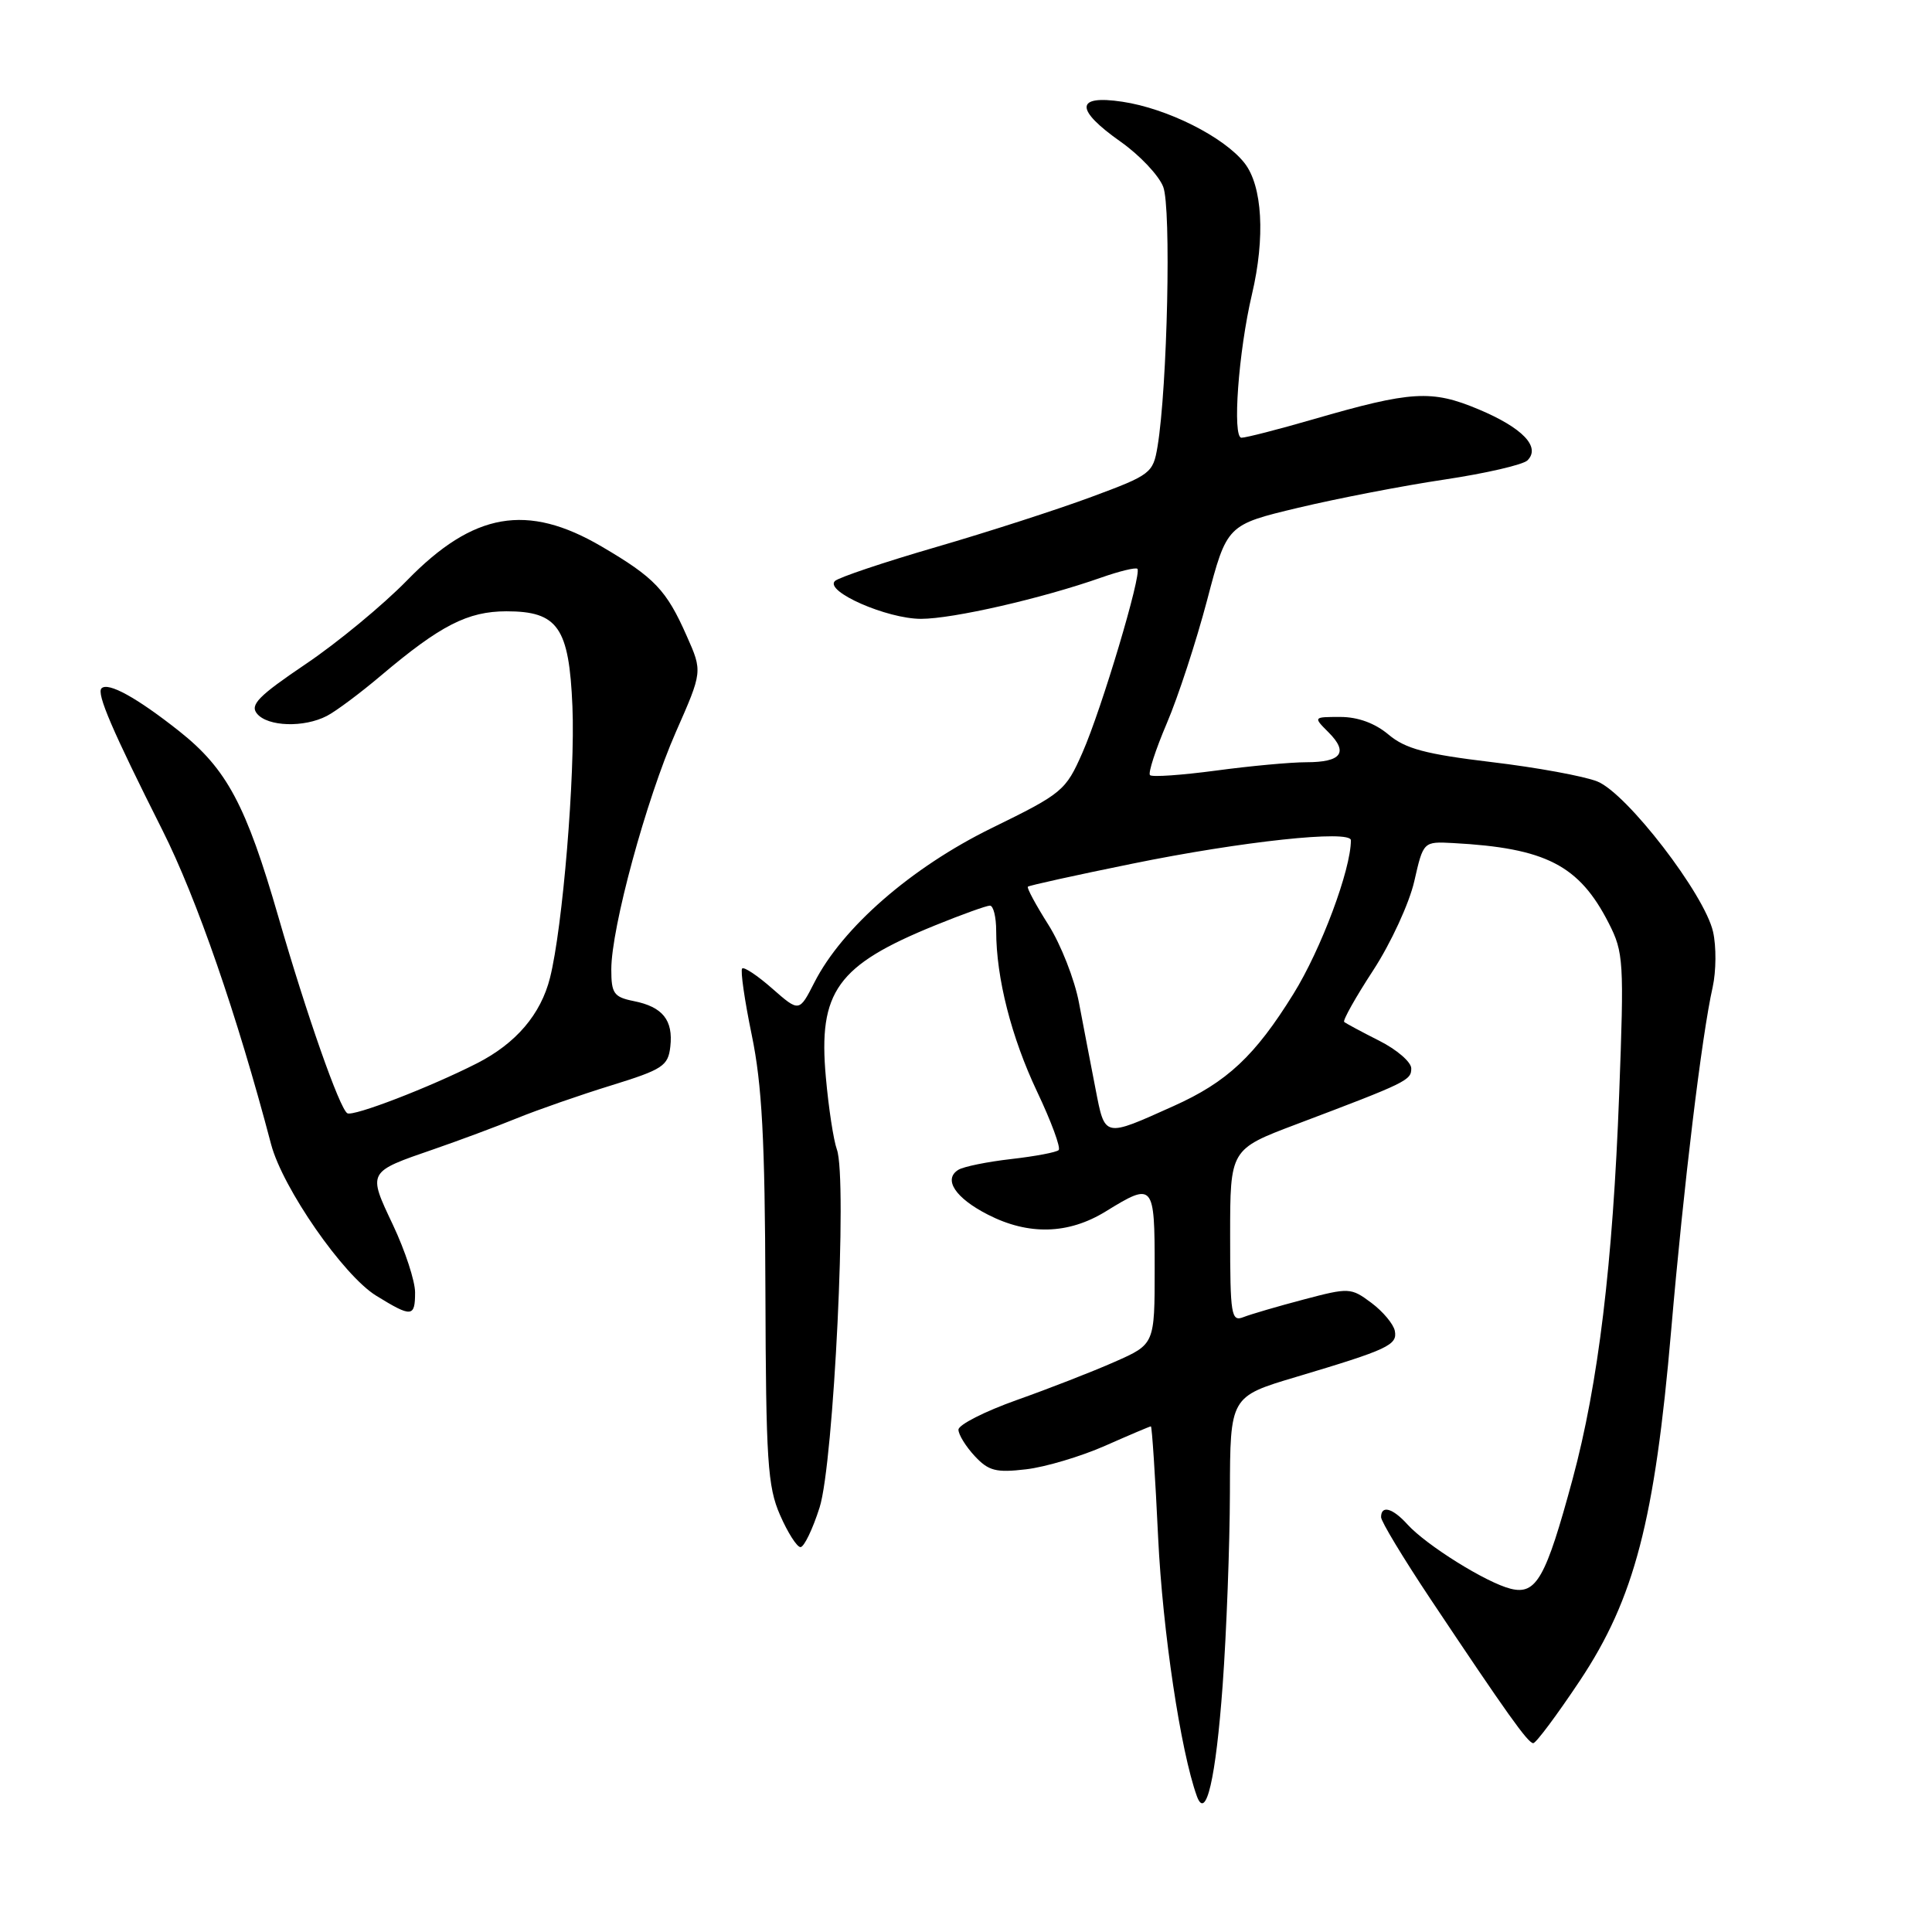 <?xml version="1.0" encoding="UTF-8" standalone="no"?>
<!DOCTYPE svg PUBLIC "-//W3C//DTD SVG 1.1//EN" "http://www.w3.org/Graphics/SVG/1.1/DTD/svg11.dtd" >
<svg xmlns="http://www.w3.org/2000/svg" xmlns:xlink="http://www.w3.org/1999/xlink" version="1.1" viewBox="0 0 256 256">
 <g >
 <path fill="currentColor"
d=" M 162.01 223.27 C 162.52 216.25 162.95 204.78 162.97 197.78 C 163.00 185.06 163.00 185.06 171.75 182.45 C 183.94 178.81 185.19 178.23 184.82 176.34 C 184.64 175.45 183.25 173.78 181.71 172.63 C 179.00 170.61 178.76 170.60 172.71 172.20 C 169.30 173.10 165.71 174.15 164.75 174.53 C 163.15 175.16 163.00 174.26 163.00 163.75 C 163.00 152.29 163.00 152.29 171.75 148.98 C 186.46 143.42 187.00 143.15 187.00 141.57 C 187.00 140.73 185.09 139.08 182.75 137.90 C 180.41 136.72 178.33 135.60 178.11 135.41 C 177.90 135.22 179.63 132.13 181.97 128.55 C 184.30 124.97 186.74 119.67 187.40 116.77 C 188.60 111.50 188.60 111.50 192.55 111.71 C 204.83 112.37 209.25 114.64 213.17 122.33 C 215.14 126.19 215.21 127.39 214.55 144.96 C 213.71 167.49 211.78 183.38 208.38 195.98 C 204.82 209.14 203.57 211.36 200.18 210.52 C 196.97 209.73 189.00 204.76 186.49 201.99 C 184.53 199.82 183.00 199.40 183.00 201.03 C 183.00 201.60 185.92 206.43 189.48 211.78 C 199.64 227.01 202.45 230.96 203.16 230.98 C 203.52 230.99 206.30 227.26 209.34 222.70 C 216.57 211.83 219.27 201.47 221.44 176.26 C 223.09 157.11 225.49 137.20 226.94 130.79 C 227.40 128.70 227.43 125.41 226.99 123.47 C 225.87 118.50 215.58 105.13 211.66 103.55 C 209.92 102.85 203.61 101.69 197.63 100.98 C 188.89 99.93 186.23 99.22 183.99 97.34 C 182.20 95.83 179.93 95.00 177.61 95.00 C 174.00 95.00 174.00 95.00 176.04 97.04 C 178.71 99.71 177.75 101.00 173.10 101.00 C 171.02 101.00 165.62 101.50 161.10 102.11 C 156.58 102.71 152.66 102.99 152.38 102.71 C 152.11 102.44 153.11 99.36 154.60 95.86 C 156.10 92.36 158.50 85.01 159.95 79.52 C 162.57 69.54 162.57 69.54 172.03 67.28 C 177.24 66.04 185.97 64.35 191.42 63.54 C 196.88 62.72 201.82 61.58 202.40 61.00 C 204.18 59.22 201.74 56.68 195.90 54.23 C 189.69 51.63 187.02 51.79 174.04 55.55 C 169.39 56.90 165.10 58.00 164.50 58.00 C 163.27 58.00 164.10 46.60 165.89 39.00 C 167.67 31.45 167.28 24.63 164.90 21.60 C 162.18 18.14 154.68 14.37 148.72 13.48 C 142.47 12.54 142.40 14.49 148.52 18.80 C 151.01 20.56 153.54 23.23 154.13 24.75 C 155.21 27.49 154.69 51.26 153.38 59.16 C 152.79 62.70 152.49 62.93 144.63 65.84 C 140.16 67.50 130.88 70.50 124.00 72.50 C 117.12 74.50 111.11 76.52 110.63 76.99 C 109.23 78.36 117.53 82.00 122.04 82.00 C 126.27 82.00 138.09 79.29 145.92 76.53 C 148.34 75.68 150.49 75.16 150.71 75.37 C 151.33 76.00 145.97 93.97 143.43 99.73 C 141.21 104.78 140.79 105.13 131.39 109.73 C 120.77 114.94 111.62 122.90 107.91 130.18 C 105.90 134.12 105.90 134.12 102.34 131.00 C 100.39 129.28 98.59 128.08 98.34 128.33 C 98.09 128.58 98.66 132.55 99.61 137.14 C 100.97 143.72 101.36 150.95 101.42 171.00 C 101.49 193.55 101.71 196.99 103.36 200.75 C 104.38 203.09 105.60 205.00 106.07 205.00 C 106.54 205.00 107.68 202.64 108.60 199.75 C 110.48 193.86 112.30 156.17 110.89 152.31 C 110.45 151.10 109.79 146.80 109.43 142.74 C 108.40 131.39 110.92 127.89 123.92 122.61 C 127.46 121.17 130.72 120.00 131.17 120.00 C 131.63 120.00 132.00 121.51 132.00 123.36 C 132.00 129.58 134.01 137.45 137.43 144.67 C 139.30 148.61 140.58 152.09 140.28 152.39 C 139.98 152.69 137.15 153.22 133.99 153.58 C 130.83 153.94 127.67 154.58 126.98 155.01 C 124.95 156.27 126.59 158.75 130.91 160.95 C 136.30 163.71 141.57 163.56 146.50 160.53 C 152.86 156.61 153.00 156.77 153.00 168.06 C 153.00 178.11 153.00 178.11 147.73 180.44 C 144.84 181.72 138.99 184.00 134.73 185.51 C 130.48 187.02 127.00 188.79 127.00 189.44 C 127.00 190.09 127.97 191.66 129.15 192.93 C 130.99 194.91 131.98 195.16 135.97 194.69 C 138.53 194.39 143.25 192.98 146.44 191.57 C 149.63 190.16 152.36 189.00 152.50 189.00 C 152.64 189.00 153.08 195.64 153.46 203.75 C 154.06 216.15 156.44 232.04 158.59 238.00 C 159.80 241.33 161.10 235.73 162.01 223.27 Z  M 55.00 171.25 C 55.00 169.74 53.68 165.72 52.07 162.31 C 48.71 155.21 48.65 155.32 57.50 152.27 C 60.80 151.13 65.75 149.29 68.50 148.17 C 71.25 147.05 76.88 145.09 81.00 143.82 C 87.82 141.71 88.53 141.24 88.82 138.69 C 89.22 135.18 87.81 133.41 83.98 132.65 C 81.34 132.12 81.00 131.64 81.00 128.46 C 81.00 122.94 85.62 105.96 89.55 97.01 C 93.09 88.98 93.09 88.98 91.00 84.28 C 88.31 78.18 86.74 76.53 79.71 72.41 C 69.86 66.64 62.74 67.87 53.95 76.89 C 50.76 80.16 44.71 85.16 40.51 87.99 C 34.23 92.23 33.09 93.40 34.06 94.57 C 35.48 96.29 40.29 96.44 43.32 94.86 C 44.52 94.24 47.75 91.83 50.50 89.50 C 58.36 82.86 61.97 81.01 67.10 81.00 C 73.93 81.00 75.41 83.13 75.85 93.61 C 76.23 102.68 74.56 122.88 72.88 129.56 C 71.66 134.41 68.37 138.26 63.21 140.89 C 56.99 144.06 46.79 147.99 46.02 147.51 C 44.99 146.88 40.63 134.45 36.89 121.50 C 32.61 106.67 30.05 101.88 23.74 96.88 C 18.13 92.44 14.32 90.34 13.45 91.21 C 12.77 91.90 14.87 96.78 21.52 110.00 C 26.06 119.02 31.42 134.51 35.92 151.62 C 37.45 157.42 45.49 169.01 49.85 171.69 C 54.56 174.59 55.00 174.55 55.00 171.25 Z  M 145.16 144.27 C 144.54 141.10 143.56 135.97 142.97 132.87 C 142.39 129.78 140.56 125.12 138.90 122.51 C 137.25 119.90 136.03 117.64 136.20 117.49 C 136.36 117.33 142.57 115.96 150.00 114.45 C 164.54 111.48 179.00 109.93 179.00 111.34 C 179.00 115.23 175.06 125.78 171.39 131.69 C 166.29 139.92 162.59 143.38 155.50 146.56 C 146.20 150.74 146.43 150.79 145.16 144.27 Z "/>
</g>
</svg>